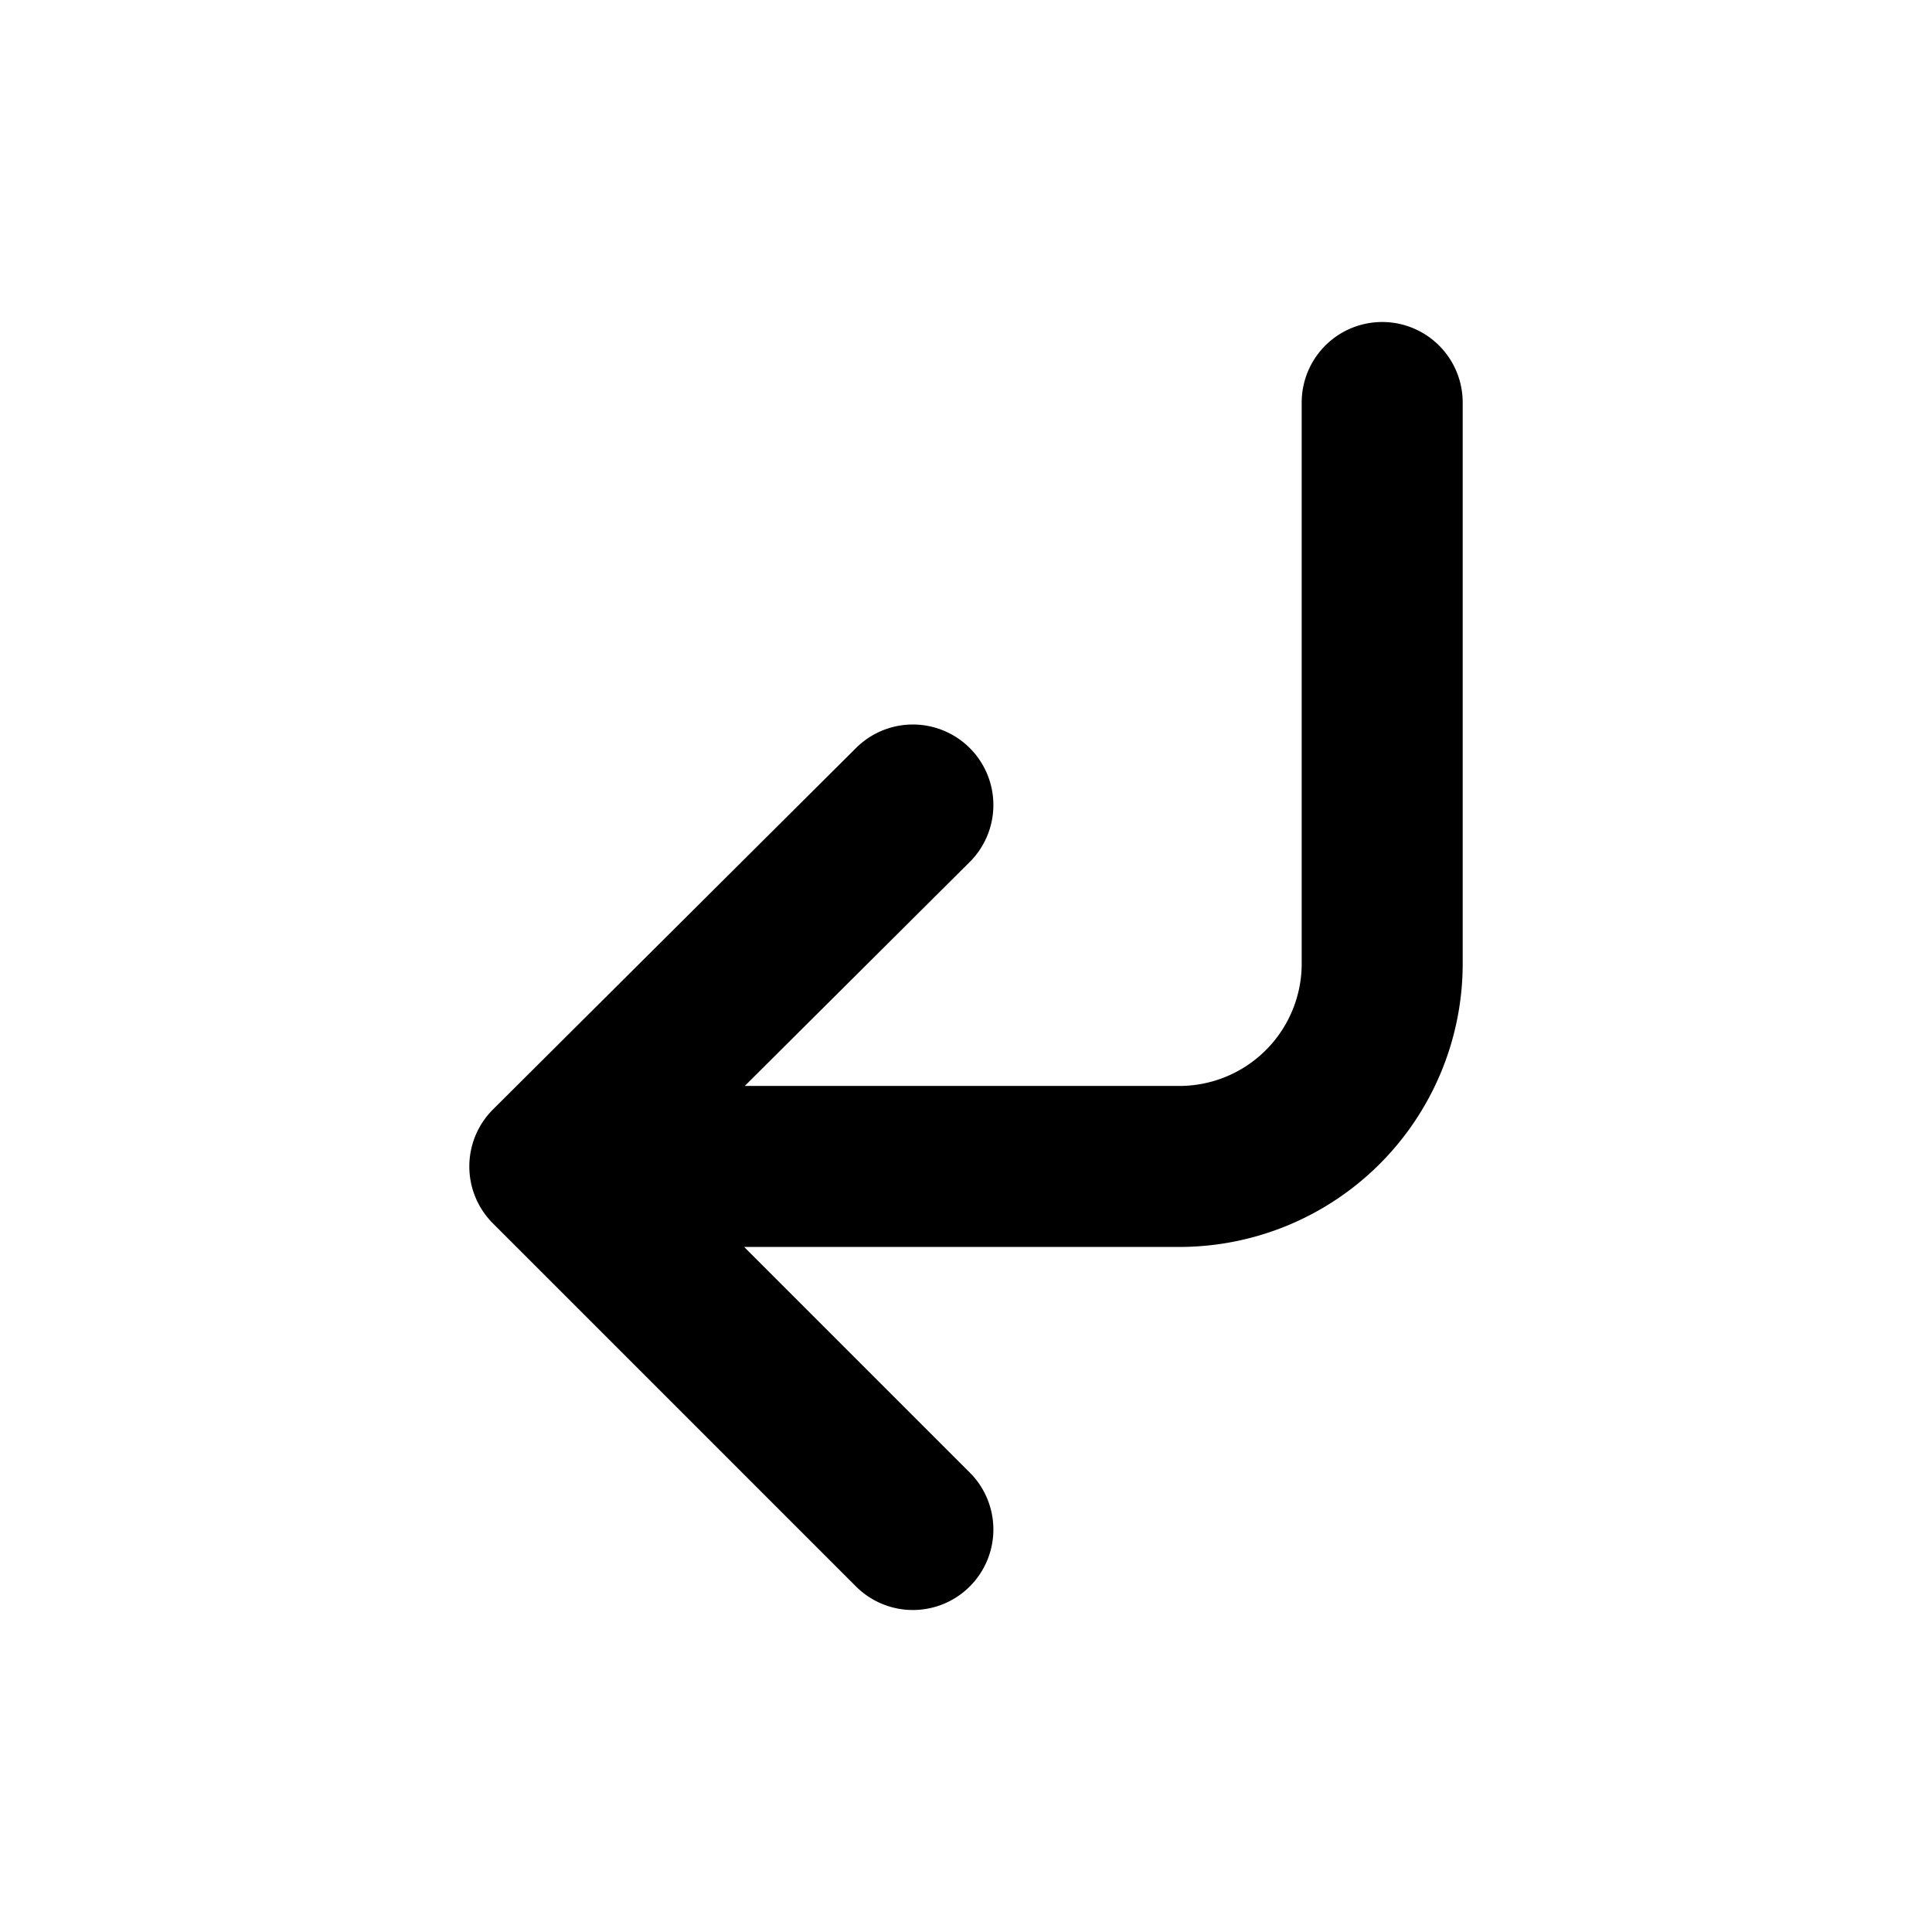 <svg id="Layer_1" data-name="Layer 1" xmlns="http://www.w3.org/2000/svg" viewBox="0 0 24 24"><defs><style>.cls-1{fill:none;stroke:#000;stroke-linecap:round;stroke-linejoin:round;stroke-width:2px;}</style></defs><path class="cls-1" d="M11.34,19,6.83,14.49,11.34,10,6.83,14.49h7.82A2.52,2.52,0,0,0,17.17,12V5"/></svg>